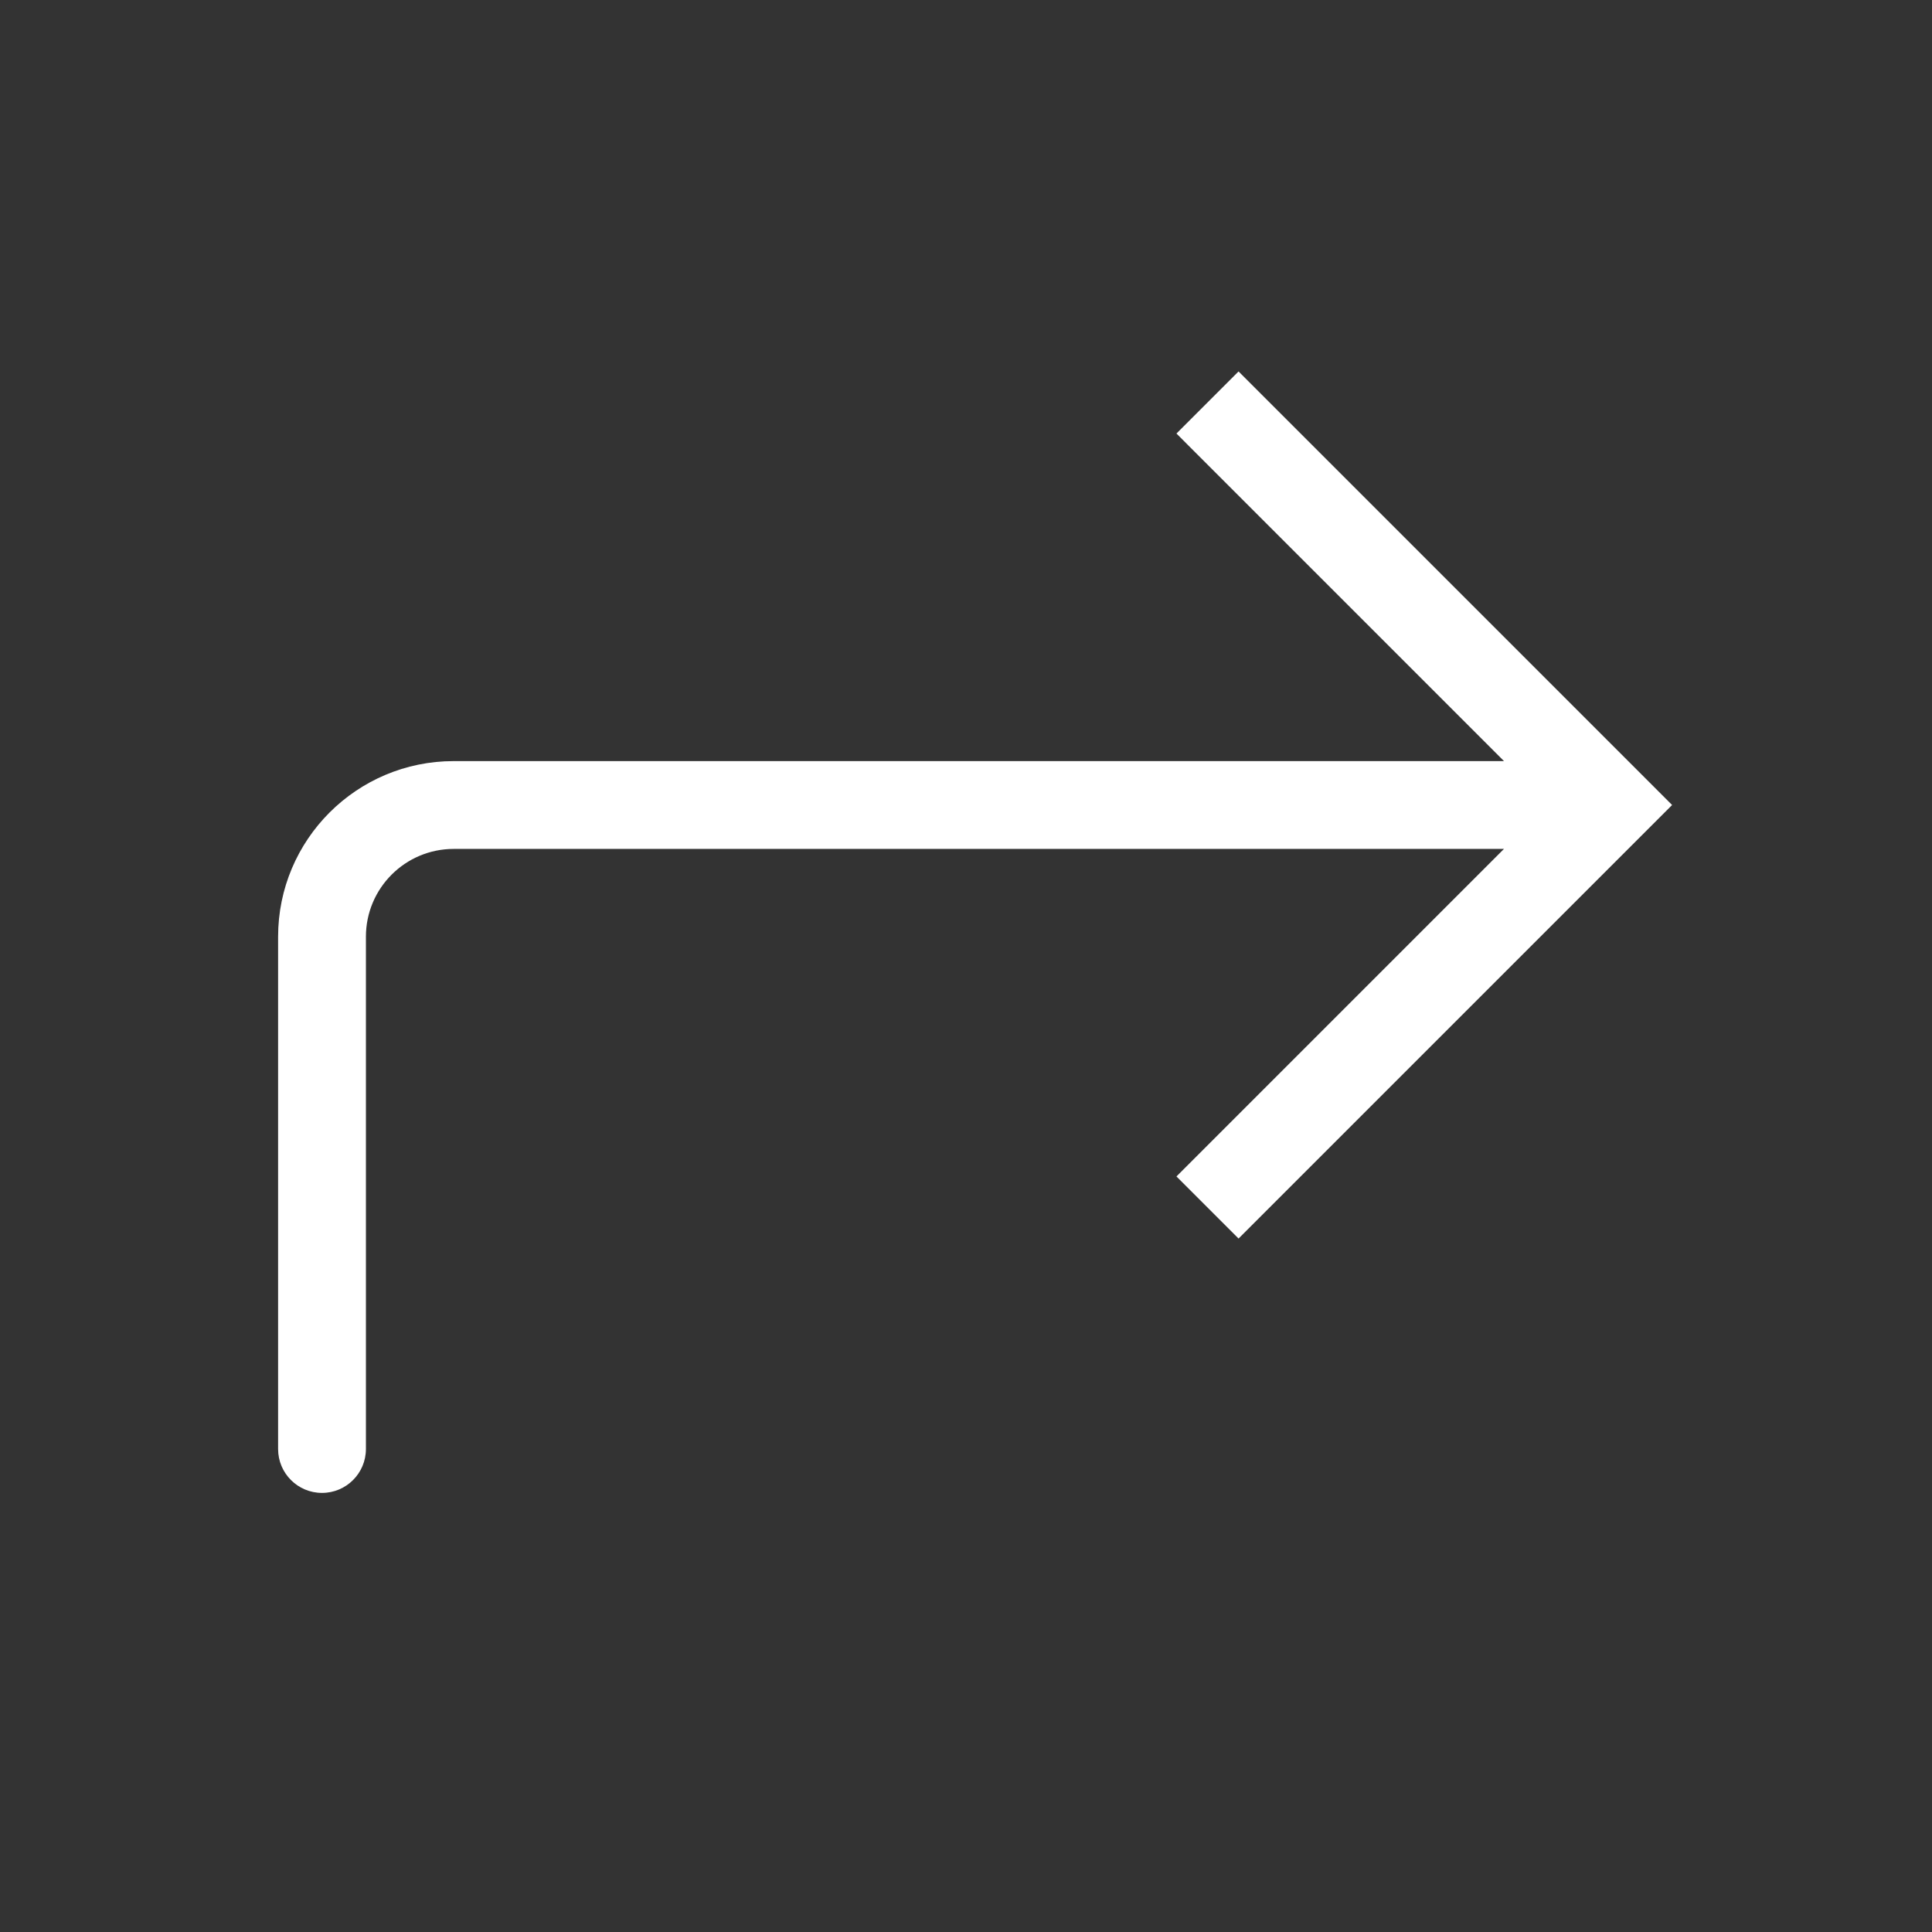 <svg width="88" height="88" viewBox="0 0 88 88" fill="none" xmlns="http://www.w3.org/2000/svg">
<rect x="0" y="0" width="88" height="88" fill="#333333" stroke="none"/>
<path d="M73.333 36.667L74.748 38.081L76.162 36.667L74.748 35.252L73.333 36.667ZM12.667 66C12.667 67.105 13.562 68 14.667 68C15.771 68 16.667 67.105 16.667 66L12.667 66ZM56.414 56.414L74.748 38.081L71.919 35.252L53.586 53.586L56.414 56.414ZM74.748 35.252L56.414 16.919L53.586 19.747L71.919 38.081L74.748 35.252ZM73.333 34.667L20.667 34.667L20.667 38.667L73.333 38.667L73.333 34.667ZM12.667 42.667L12.667 66L16.667 66L16.667 42.667L12.667 42.667ZM20.667 34.667C16.248 34.667 12.667 38.248 12.667 42.667L16.667 42.667C16.667 40.458 18.457 38.667 20.667 38.667L20.667 34.667Z" fill="white"/>
</svg>
